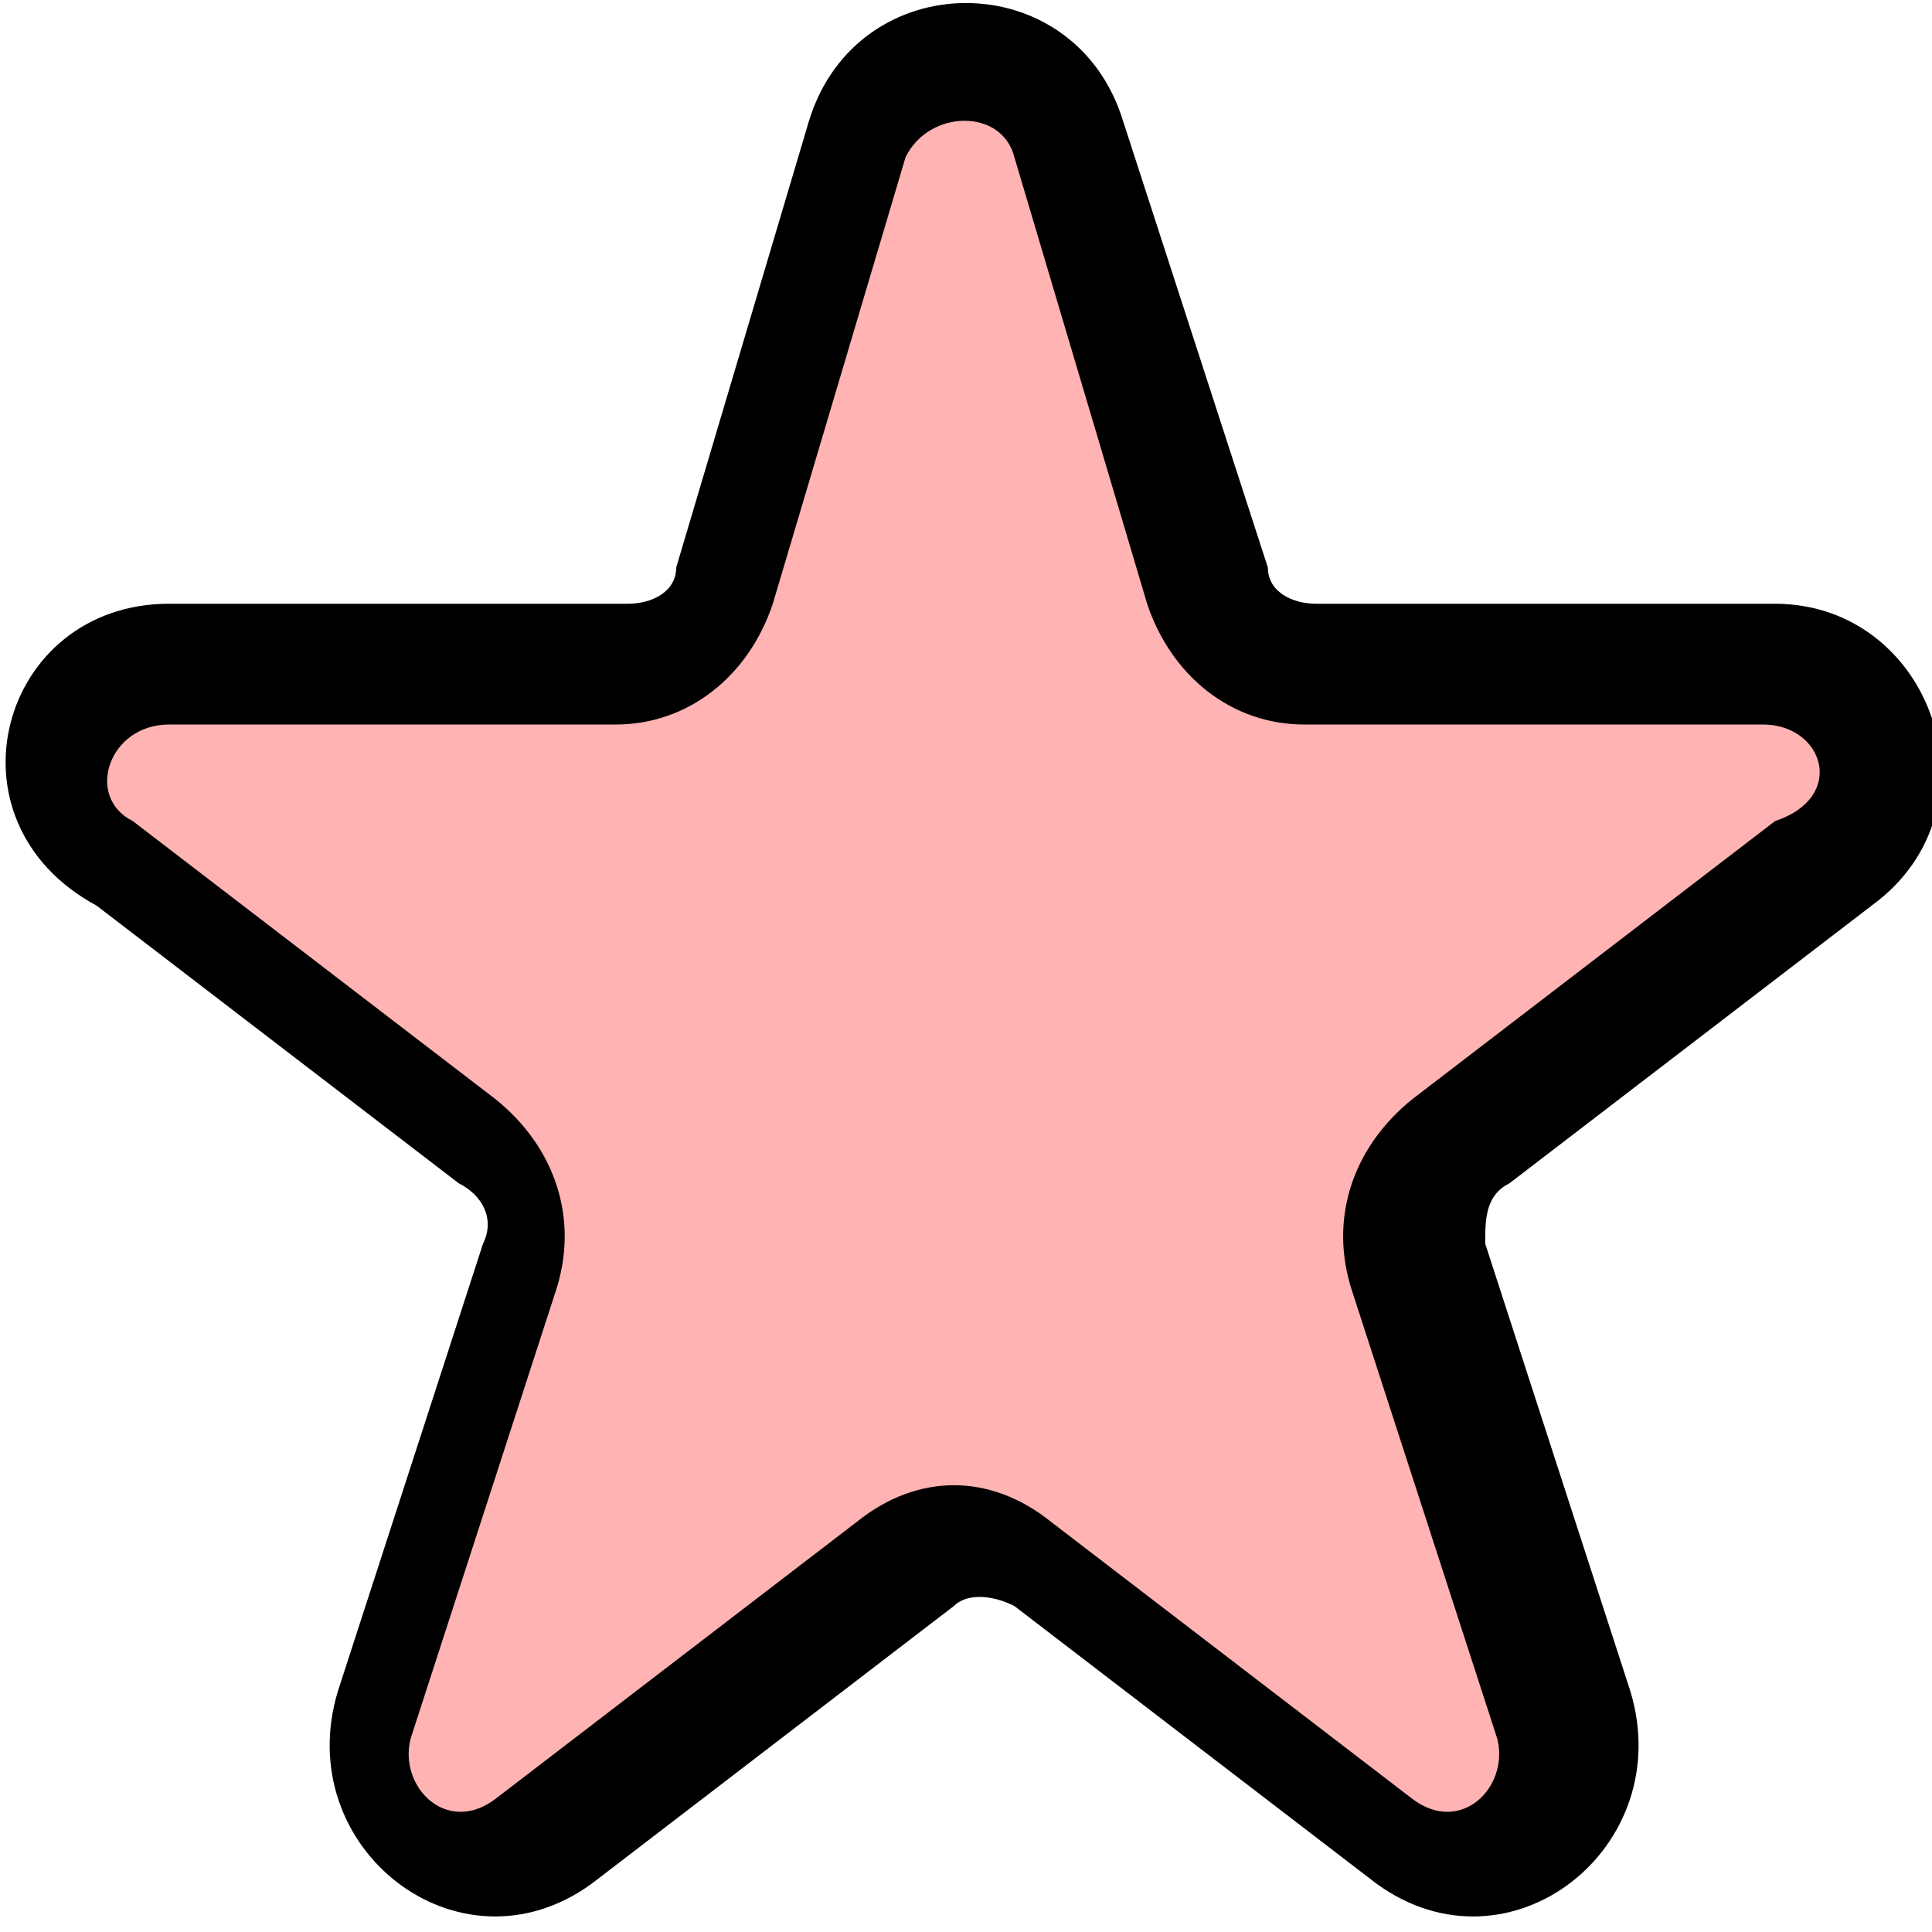 <svg width="16" height="16" viewBox="0 0 16 16" fill="none" xmlns="http://www.w3.org/2000/svg">
<g clip-path="url(#clip0_7_2876)">
<path d="M7.1 1.1C7.4 0.2 8.5 0.2 8.8 1.1L10 4.9C10.1 5.3 10.5 5.5 10.9 5.5H14.7C15.6 5.5 15.9 6.7 15.2 7.2L12.2 9.5C11.9 9.7 11.8 10.2 11.9 10.5L13.1 14.2C13.4 15.1 12.4 15.8 11.7 15.2L8.7 12.9C8.4 12.7 8 12.7 7.6 12.9L4.6 15.2C3.9 15.7 2.9 15 3.2 14.2L4.4 10.5C4.5 10.1 4.4 9.7 4.1 9.5L1.1 7.2C0.1 6.7 0.5 5.5 1.4 5.5H5.2C5.6 5.5 5.9 5.2 6.1 4.9L7.1 1.1Z" fill="#FF0000" fill-opacity="0.3"/>
<path fill-rule="evenodd" clip-rule="evenodd" d="M6.7 1C7.1 -0.3 8.9 -0.3 9.3 1L10.5 4.7C10.5 4.9 10.7 5 10.9 5H14.7C16 5 16.6 6.7 15.5 7.5L12.5 9.8C12.3 9.9 12.3 10.1 12.3 10.3L13.5 14C13.9 15.3 12.5 16.4 11.4 15.6L8.4 13.3C8.2 13.2 8 13.2 7.9 13.3L4.9 15.6C3.8 16.4 2.4 15.3 2.8 14L4 10.3C4.1 10.1 4 9.9 3.8 9.8L0.8 7.5C-0.5 6.8 -4.64916e-06 5 1.4 5H5.2C5.4 5 5.6 4.9 5.6 4.7L6.7 1ZM8.4 1.3C8.3 0.9 7.7 0.9 7.5 1.3L6.4 5C6.2 5.6 5.7 6 5.1 6H1.4C0.9 6 0.7 6.6 1.1 6.8L4.1 9.1C4.6 9.5 4.8 10.1 4.6 10.7L3.4 14.4C3.3 14.8 3.7 15.2 4.1 14.9L7.1 12.6C7.6 12.2 8.2 12.2 8.7 12.6L11.7 14.9C12.1 15.2 12.5 14.8 12.4 14.4L11.2 10.7C11 10.1 11.2 9.5 11.7 9.1L14.7 6.8C15.3 6.6 15.1 6 14.6 6H10.8C10.2 6 9.7 5.6 9.5 5L8.4 1.3Z" fill="black"/>
</g>
<defs>
<clipPath id="clip0_7_2876">
<rect width="16" height="16" fill="white"/>
</clipPath>
</defs>
</svg>
